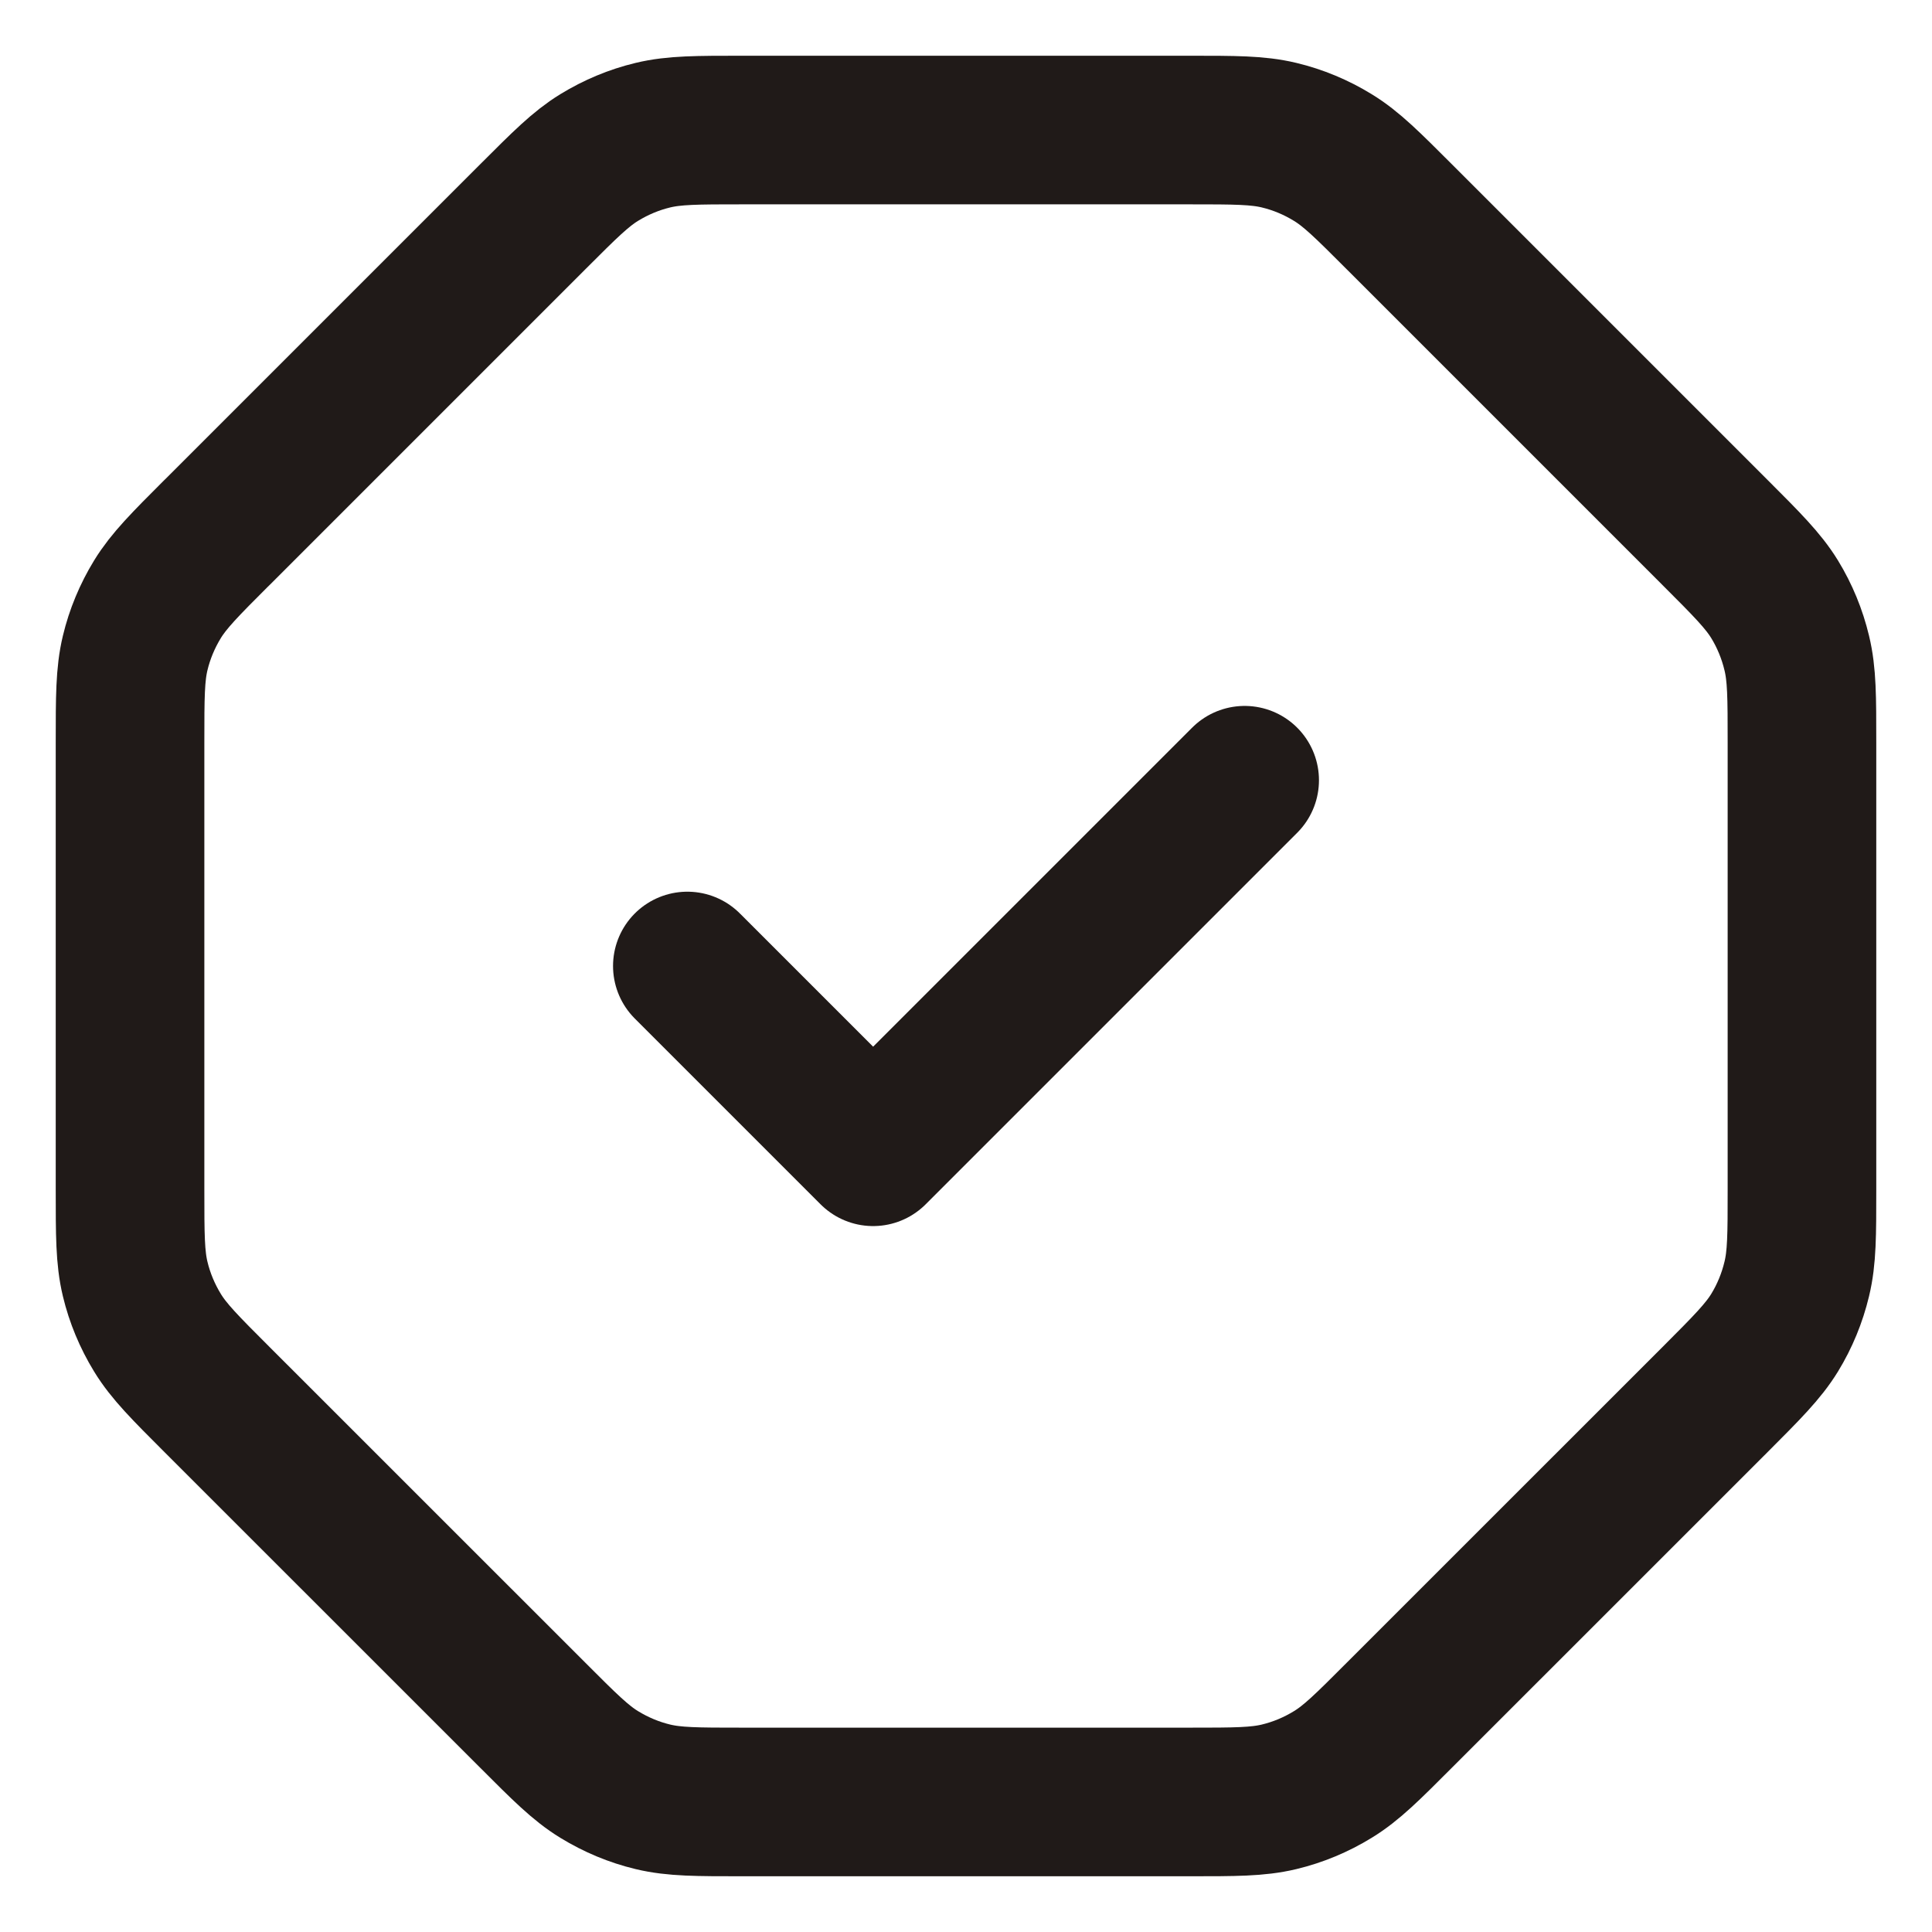 <svg width="26" height="26" viewBox="0 0 26 26" fill="none" xmlns="http://www.w3.org/2000/svg">
<path d="M16.75 10.5L11.75 15.5L9.25 13M7.165 2.922L2.922 7.165L2.918 7.168C2.488 7.598 2.273 7.814 2.119 8.065C1.982 8.289 1.88 8.533 1.819 8.788C1.75 9.076 1.75 9.381 1.75 9.993L1.75 16.007C1.75 16.619 1.75 16.924 1.819 17.212C1.88 17.467 1.982 17.711 2.119 17.935C2.273 18.187 2.49 18.404 2.922 18.836L7.165 23.078C7.597 23.511 7.813 23.727 8.065 23.881C8.289 24.018 8.532 24.12 8.787 24.181C9.075 24.25 9.38 24.25 9.989 24.25L16.009 24.25C16.619 24.25 16.925 24.25 17.213 24.181C17.468 24.12 17.712 24.018 17.935 23.881C18.188 23.727 18.404 23.511 18.836 23.078L23.079 18.836C23.511 18.403 23.727 18.187 23.882 17.935C24.019 17.711 24.119 17.467 24.18 17.212C24.25 16.924 24.25 16.619 24.25 16.007L24.25 9.993C24.25 9.381 24.25 9.076 24.18 8.788C24.119 8.533 24.019 8.289 23.882 8.065C23.727 7.813 23.511 7.597 23.079 7.165L18.836 2.922C18.404 2.49 18.188 2.273 17.935 2.119C17.712 1.982 17.468 1.88 17.213 1.819C16.925 1.75 16.618 1.75 16.007 1.75L9.992 1.75C9.381 1.75 9.075 1.75 8.787 1.819C8.532 1.88 8.289 1.982 8.065 2.119C7.815 2.272 7.601 2.486 7.177 2.91L7.165 2.922Z" stroke="#201A18" stroke-width="2" stroke-linecap="round" stroke-linejoin="round"/>
</svg>
